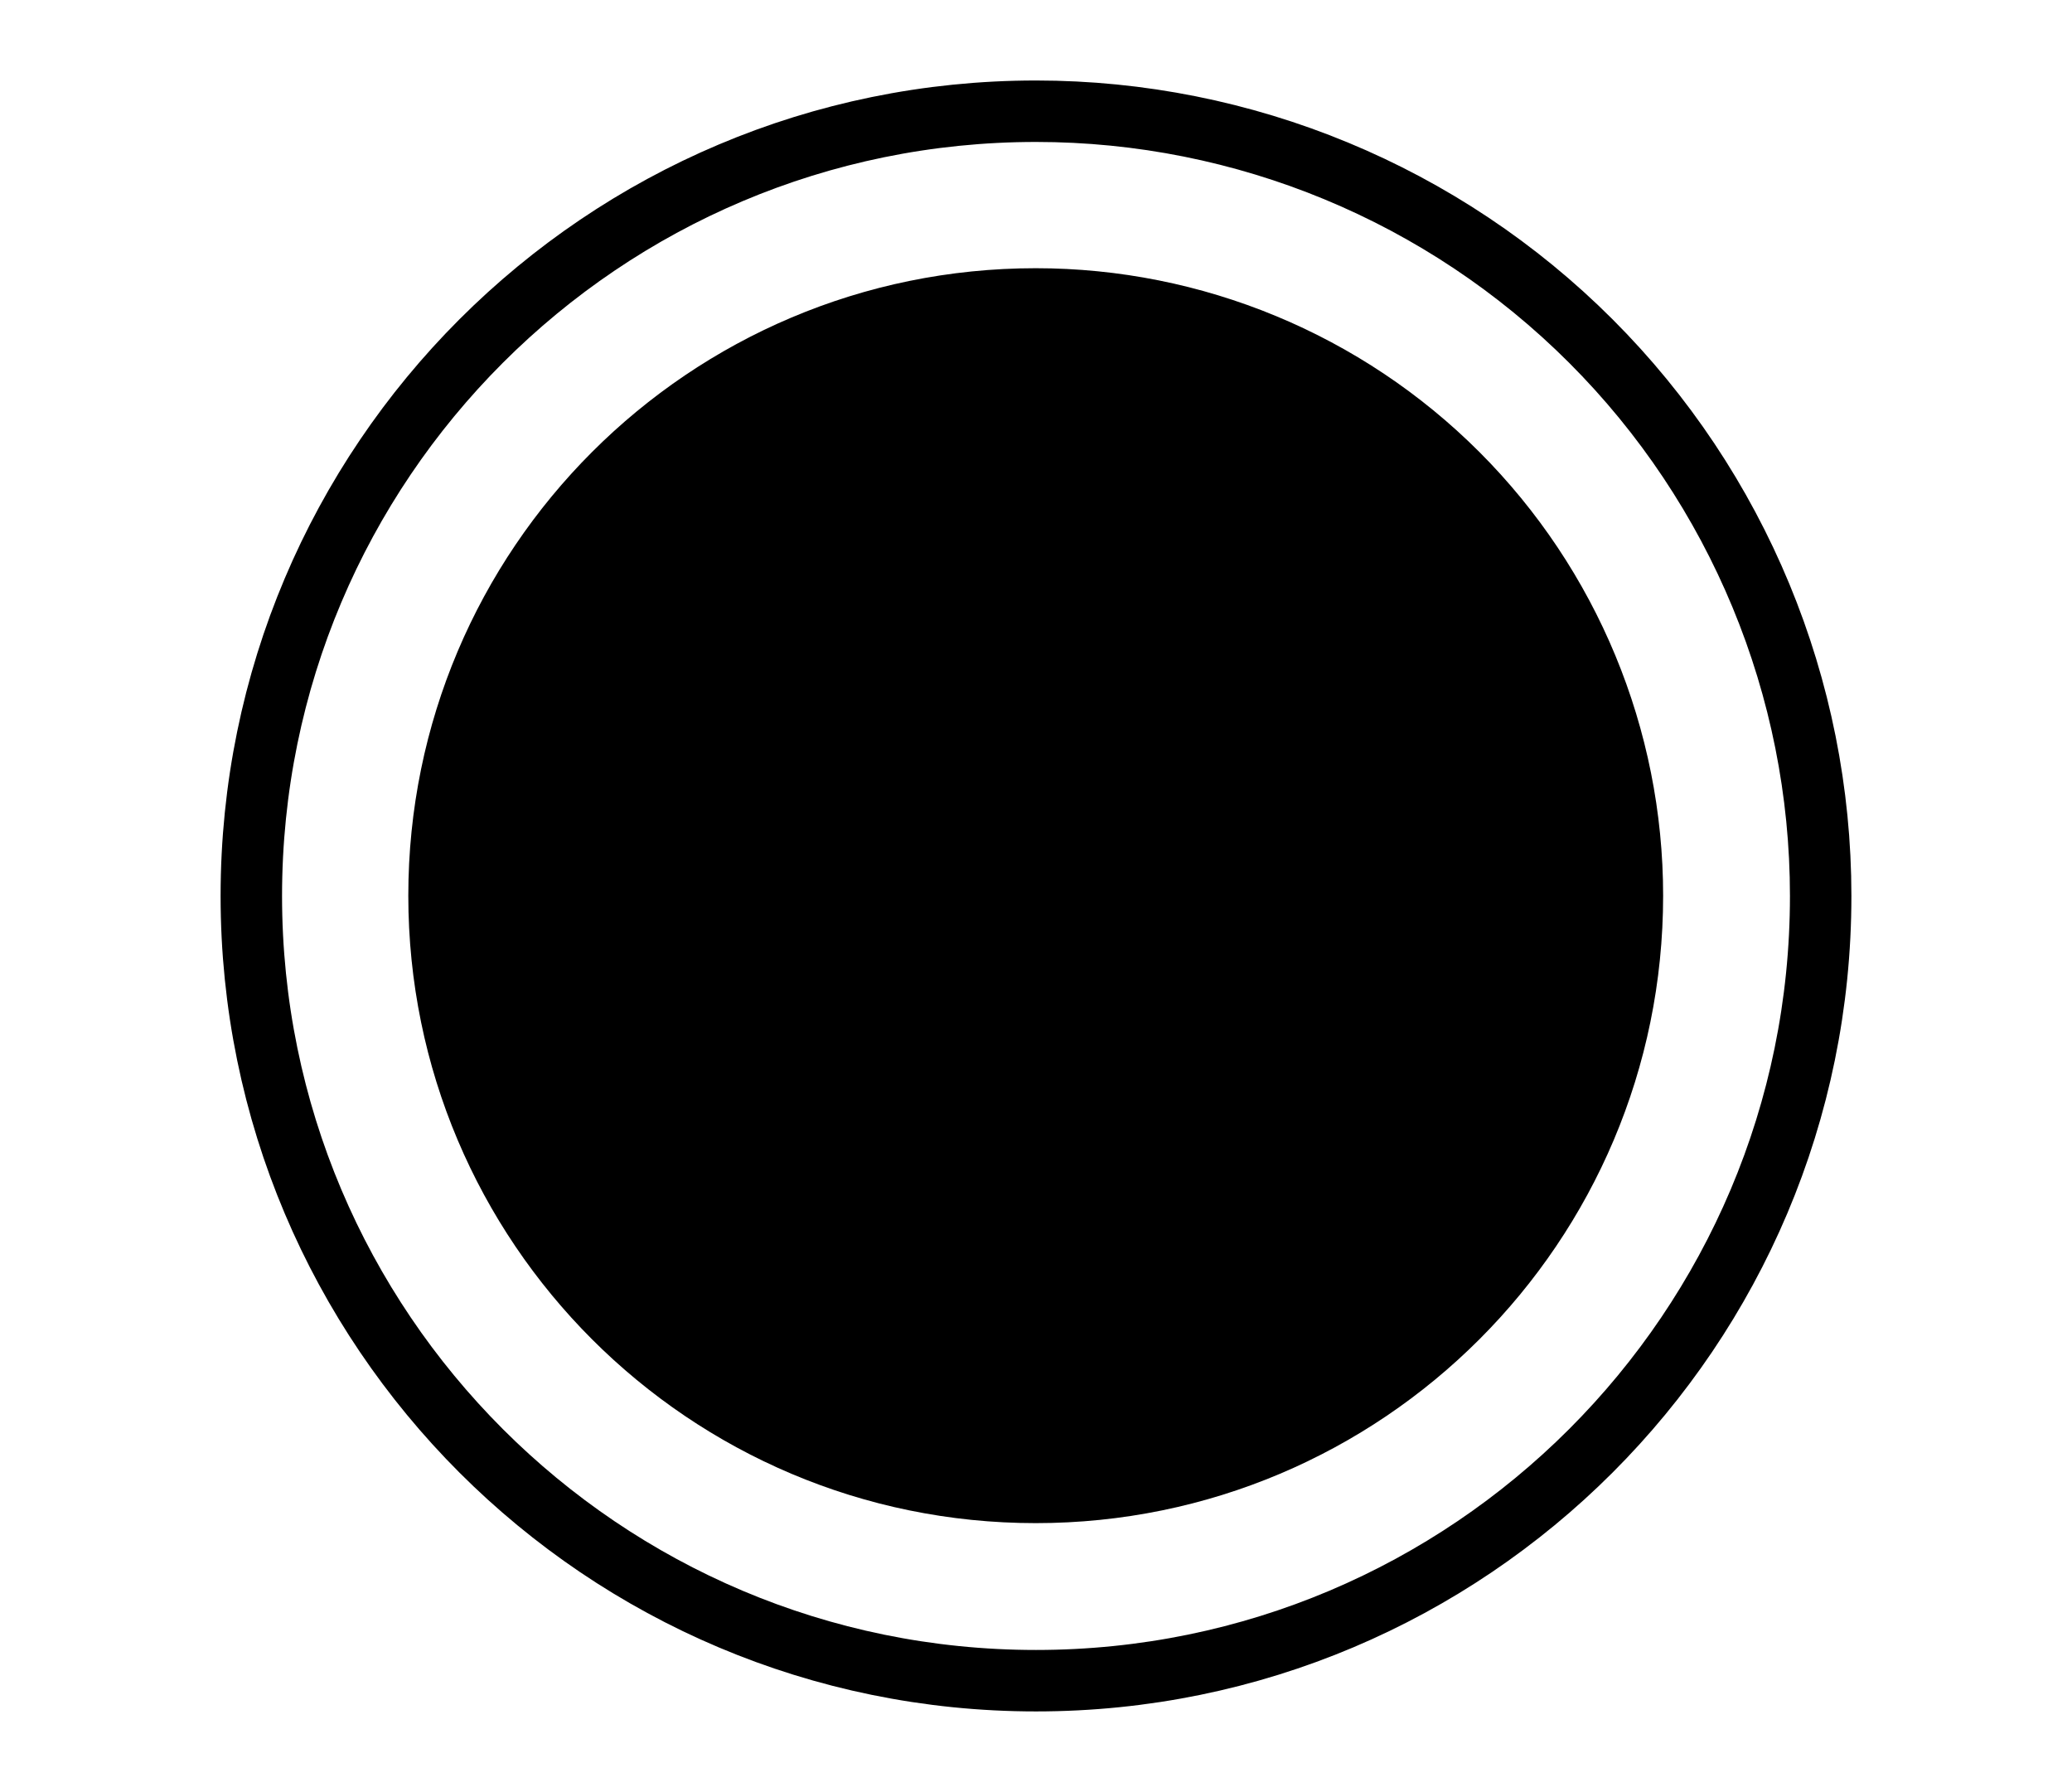 <?xml version="1.0" standalone="yes"?>

<svg version="1.1" viewBox="0.0 0.0 809.181 699.745" fill="none" stroke="none" stroke-linecap="square" stroke-miterlimit="10" xmlns="http://www.w3.org/2000/svg" xmlns:xlink="http://www.w3.org/1999/xlink"><clipPath id="p.0"><path d="m0 0l809.181 0l0 699.745l-809.181 0l0 -699.745z" clip-rule="nonzero"></path></clipPath><g clip-path="url(#p.0)"><path fill="#000000" fill-opacity="0.0" d="m0 0l809.181 0l0 699.745l-809.181 0z" fill-rule="nonzero"></path><path fill="#000000" fill-opacity="0.0" d="m98.15 349.873l0 0c0 -169.243 137.198 -306.441 306.441 -306.441l0 0c81.273 0 159.218 32.286 216.686 89.754c57.469 57.469 89.754 135.413 89.754 216.686l0 0c0 169.243 -137.198 306.441 -306.441 306.441l0 0c-169.243 0 -306.441 -137.198 -306.441 -306.441z" fill-rule="nonzero"></path><path stroke="#000000" stroke-width="24.0" stroke-linejoin="round" stroke-linecap="butt" d="m98.15 349.873l0 0c0 -169.243 137.198 -306.441 306.441 -306.441l0 0c81.273 0 159.218 32.286 216.686 89.754c57.469 57.469 89.754 135.413 89.754 216.686l0 0c0 169.243 -137.198 306.441 -306.441 306.441l0 0c-169.243 0 -306.441 -137.198 -306.441 -306.441z" fill-rule="nonzero"></path><path fill="#000000" d="m171.457 349.761l0 0c0 -128.695 104.328 -233.024 233.024 -233.024l0 0c61.802 0 121.072 24.551 164.773 68.251c43.7 43.7 68.251 102.971 68.251 164.773l0 0c0 128.695 -104.328 233.024 -233.024 233.024l0 0c-128.695 0 -233.024 -104.328 -233.024 -233.024z" fill-rule="nonzero"></path><path stroke="#000000" stroke-width="24.0" stroke-linejoin="round" stroke-linecap="butt" d="m171.457 349.761l0 0c0 -128.695 104.328 -233.024 233.024 -233.024l0 0c61.802 0 121.072 24.551 164.773 68.251c43.7 43.7 68.251 102.971 68.251 164.773l0 0c0 128.695 -104.328 233.024 -233.024 233.024l0 0c-128.695 0 -233.024 -104.328 -233.024 -233.024z" fill-rule="nonzero"></path></g></svg>

